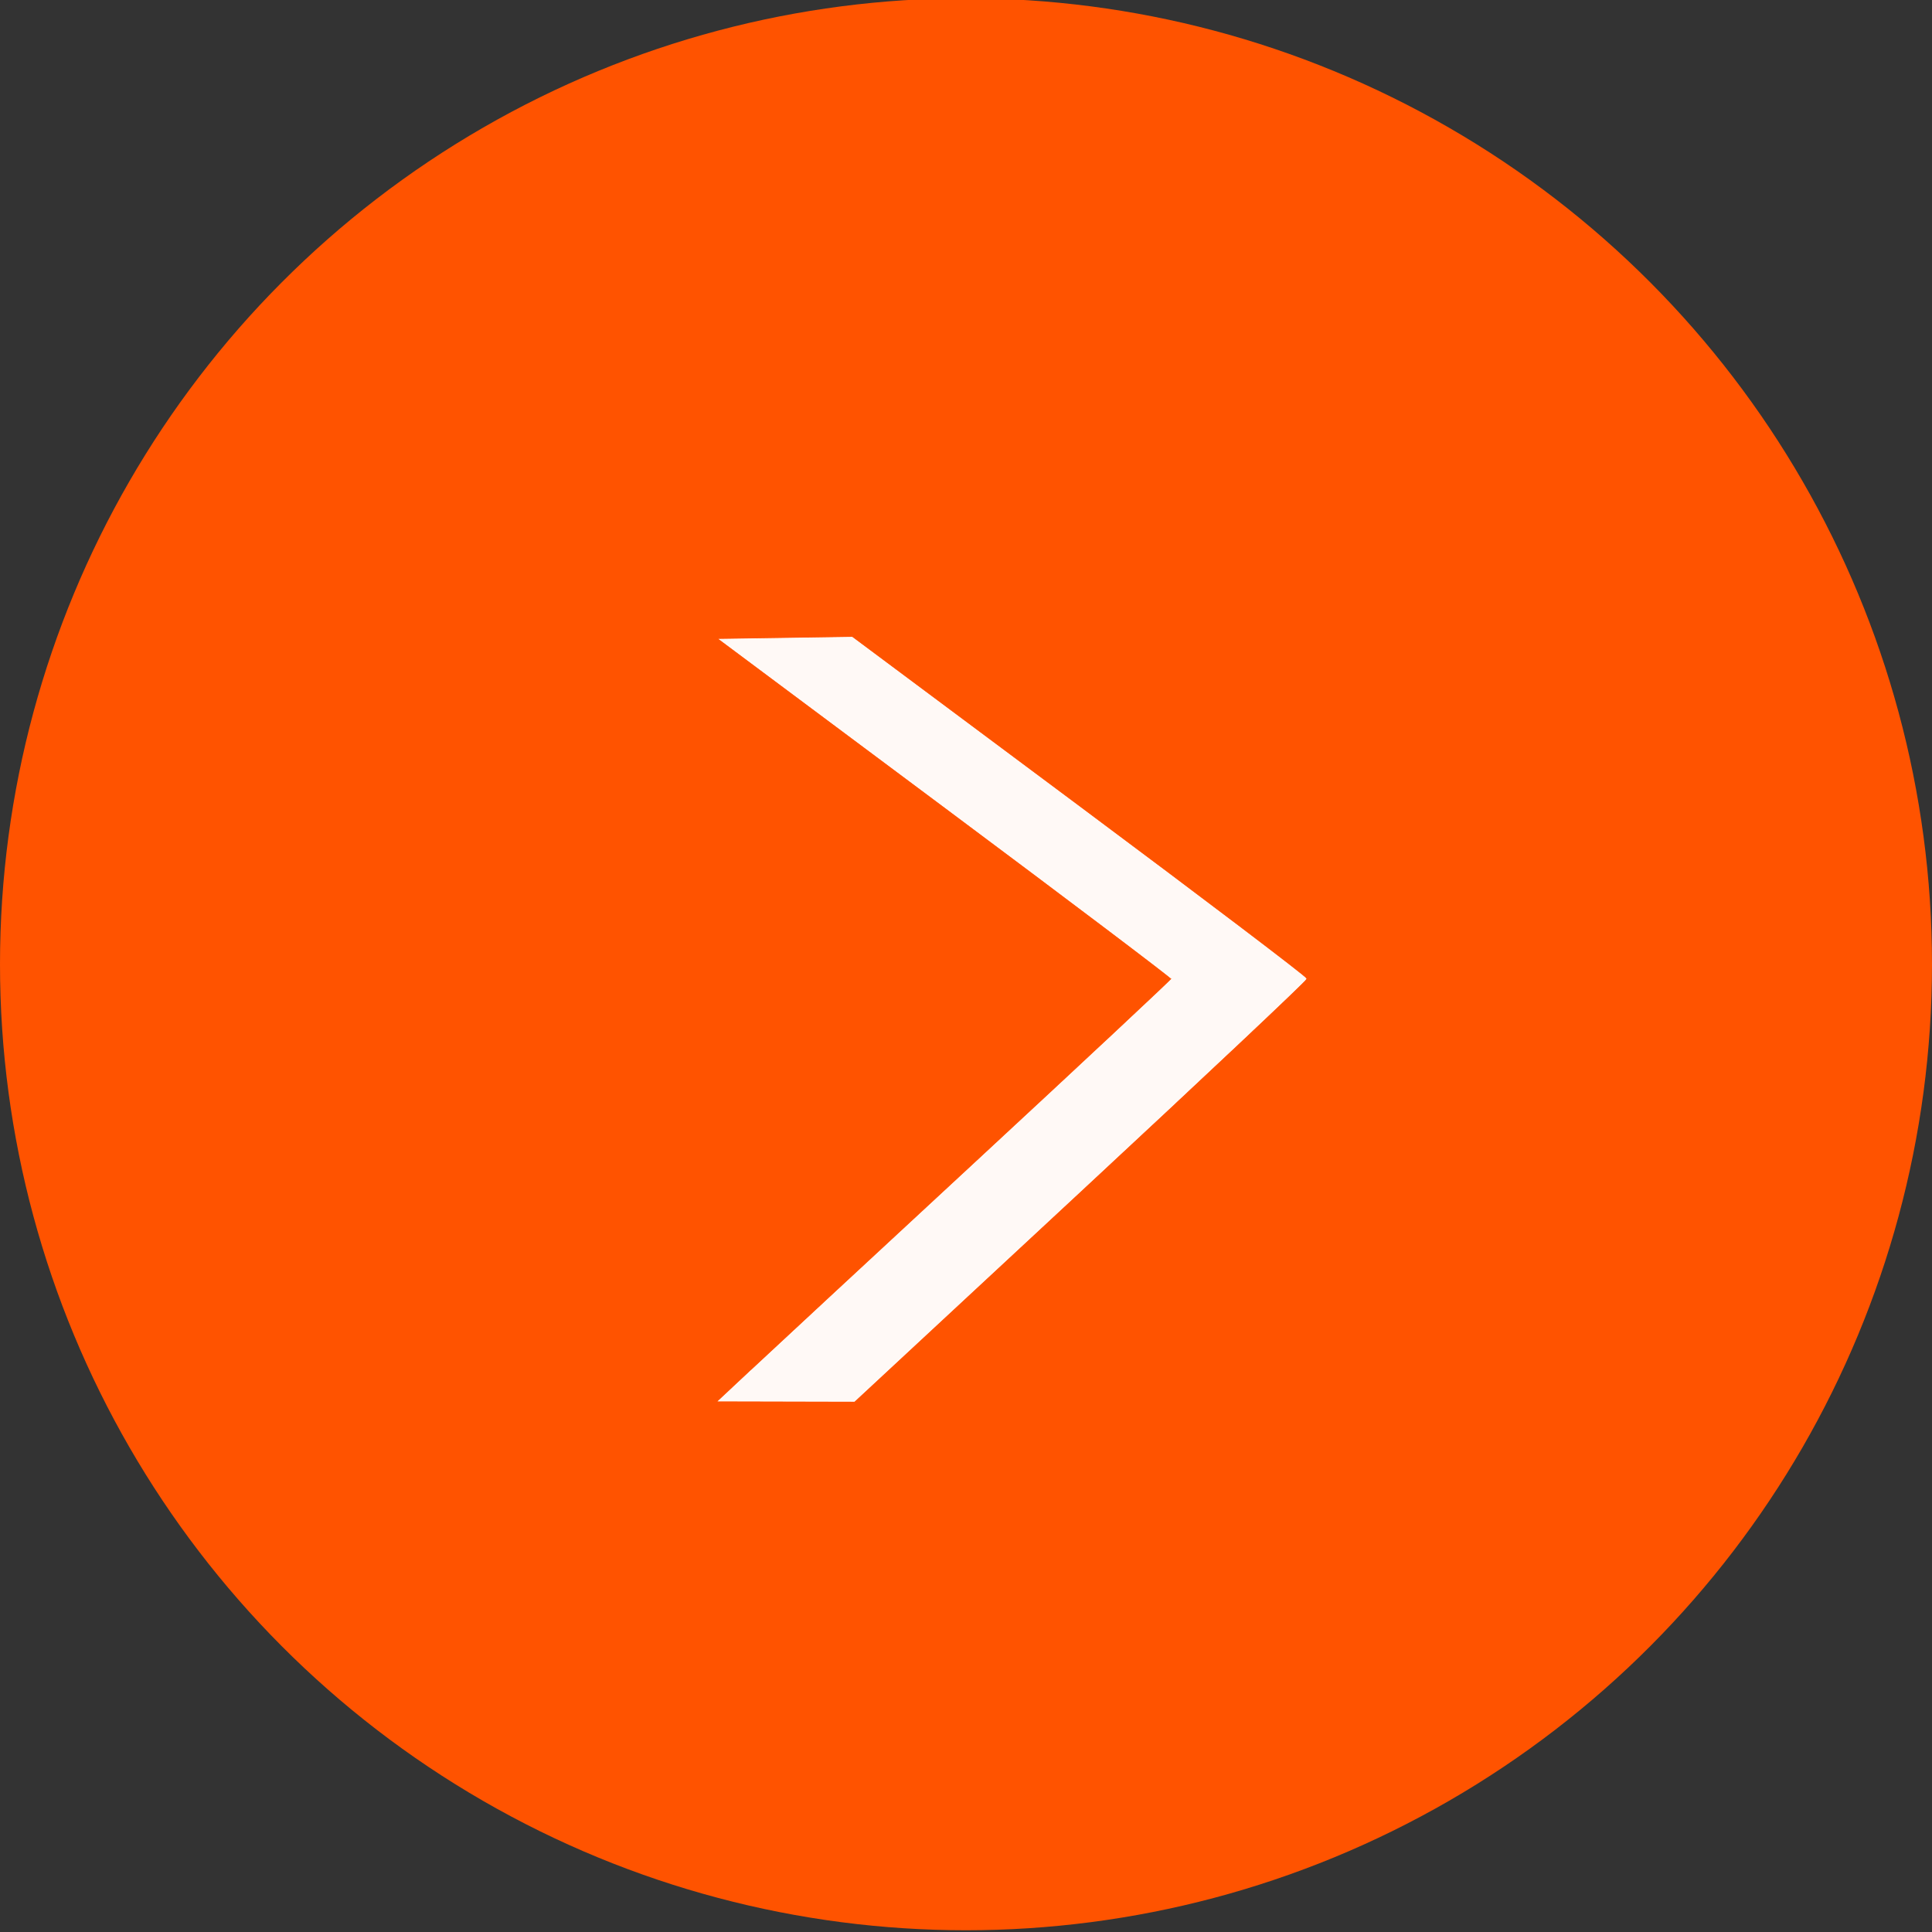 <?xml version="1.0" encoding="UTF-8" standalone="no"?>
<svg
   xmlns:dc="http://purl.org/dc/elements/1.1/"
   xmlns:cc="http://creativecommons.org/ns#"
   xmlns:rdf="http://www.w3.org/1999/02/22-rdf-syntax-ns#"
   xmlns:svg="http://www.w3.org/2000/svg"
   xmlns="http://www.w3.org/2000/svg"
   xmlns:sodipodi="http://sodipodi.sourceforge.net/DTD/sodipodi-0.dtd"
   xmlns:inkscape="http://www.inkscape.org/namespaces/inkscape"
   width="20"
   height="20"
   viewBox="0 0 20 20"
   version="1.1"
   id="svg60"
   sodipodi:docname="Ellipse 2.svg"
   inkscape:version="0.92.5 (2060ec1f9f, 2020-04-08)"
   style="fill:none">
  <rect x="0" y="0" width="20" height="20" fill="#333333" stroke="none"/>
  <defs
     id="defs64" />
  <sodipodi:namedview
     pagecolor="#ffffff"
     bordercolor="#666666"
     borderopacity="1"
     objecttolerance="10"
     gridtolerance="10"
     guidetolerance="10"
     inkscape:pageopacity="0"
     inkscape:pageshadow="2"
     inkscape:window-width="1322"
     inkscape:window-height="704"
     id="namedview62"
     showgrid="false"
     showguides="true"
     inkscape:guide-bbox="true"
     inkscape:zoom="10.52"
     inkscape:cx="40.209125"
     inkscape:cy="25"
     inkscape:window-x="0"
     inkscape:window-y="27"
     inkscape:window-maximized="1"
     inkscape:current-layer="svg60">
    <sodipodi:guide
       position="25,23.289"
       orientation="1,0"
       id="guide3887"
       inkscape:locked="false" />
    <sodipodi:guide
       position="26.236,25"
       orientation="0,1"
       id="guide3889"
       inkscape:locked="false" />
    <sodipodi:guide
       position="-27.186,33.935"
       orientation="0,1"
       id="guide3891"
       inkscape:locked="false" />
    <sodipodi:guide
       position="-22.053,13.878"
       orientation="0,1"
       id="guide3893"
       inkscape:locked="false" />
  </sodipodi:namedview>
  <g
     transform="matrix(0.4,0,0,0.4,-0.19,0.058)"
     id="g1176">
    <circle
       cx="25.475"
       cy="24.81"
       r="25"
       id="circle1172"
       style="fill:#ff5300" />
    <path
       style="opacity:1;fill:#fff9f6;fill-opacity:1;fill-rule:evenodd;stroke:#ffffff;stroke-width:0.019;stroke-miterlimit:4;stroke-dasharray:none;stroke-dashoffset:0;stroke-opacity:1"
       d="m 19.901,35.335 c 0.458,-0.429 3.096,-2.876 5.863,-5.438 2.766,-2.562 5.033,-4.681 5.037,-4.709 0.004,-0.028 -2.628,-2.017 -5.849,-4.42 l -5.856,-4.369 1.716,-0.026 1.716,-0.026 5.875,4.38 c 3.231,2.409 5.875,4.415 5.875,4.458 0,0.043 -2.631,2.521 -5.846,5.507 l -5.846,5.429 -1.759,-0.004 -1.759,-0.004 0.833,-0.78 z"
       id="path1174"
       inkscape:connector-curvature="0" />
  </g>
</svg>
